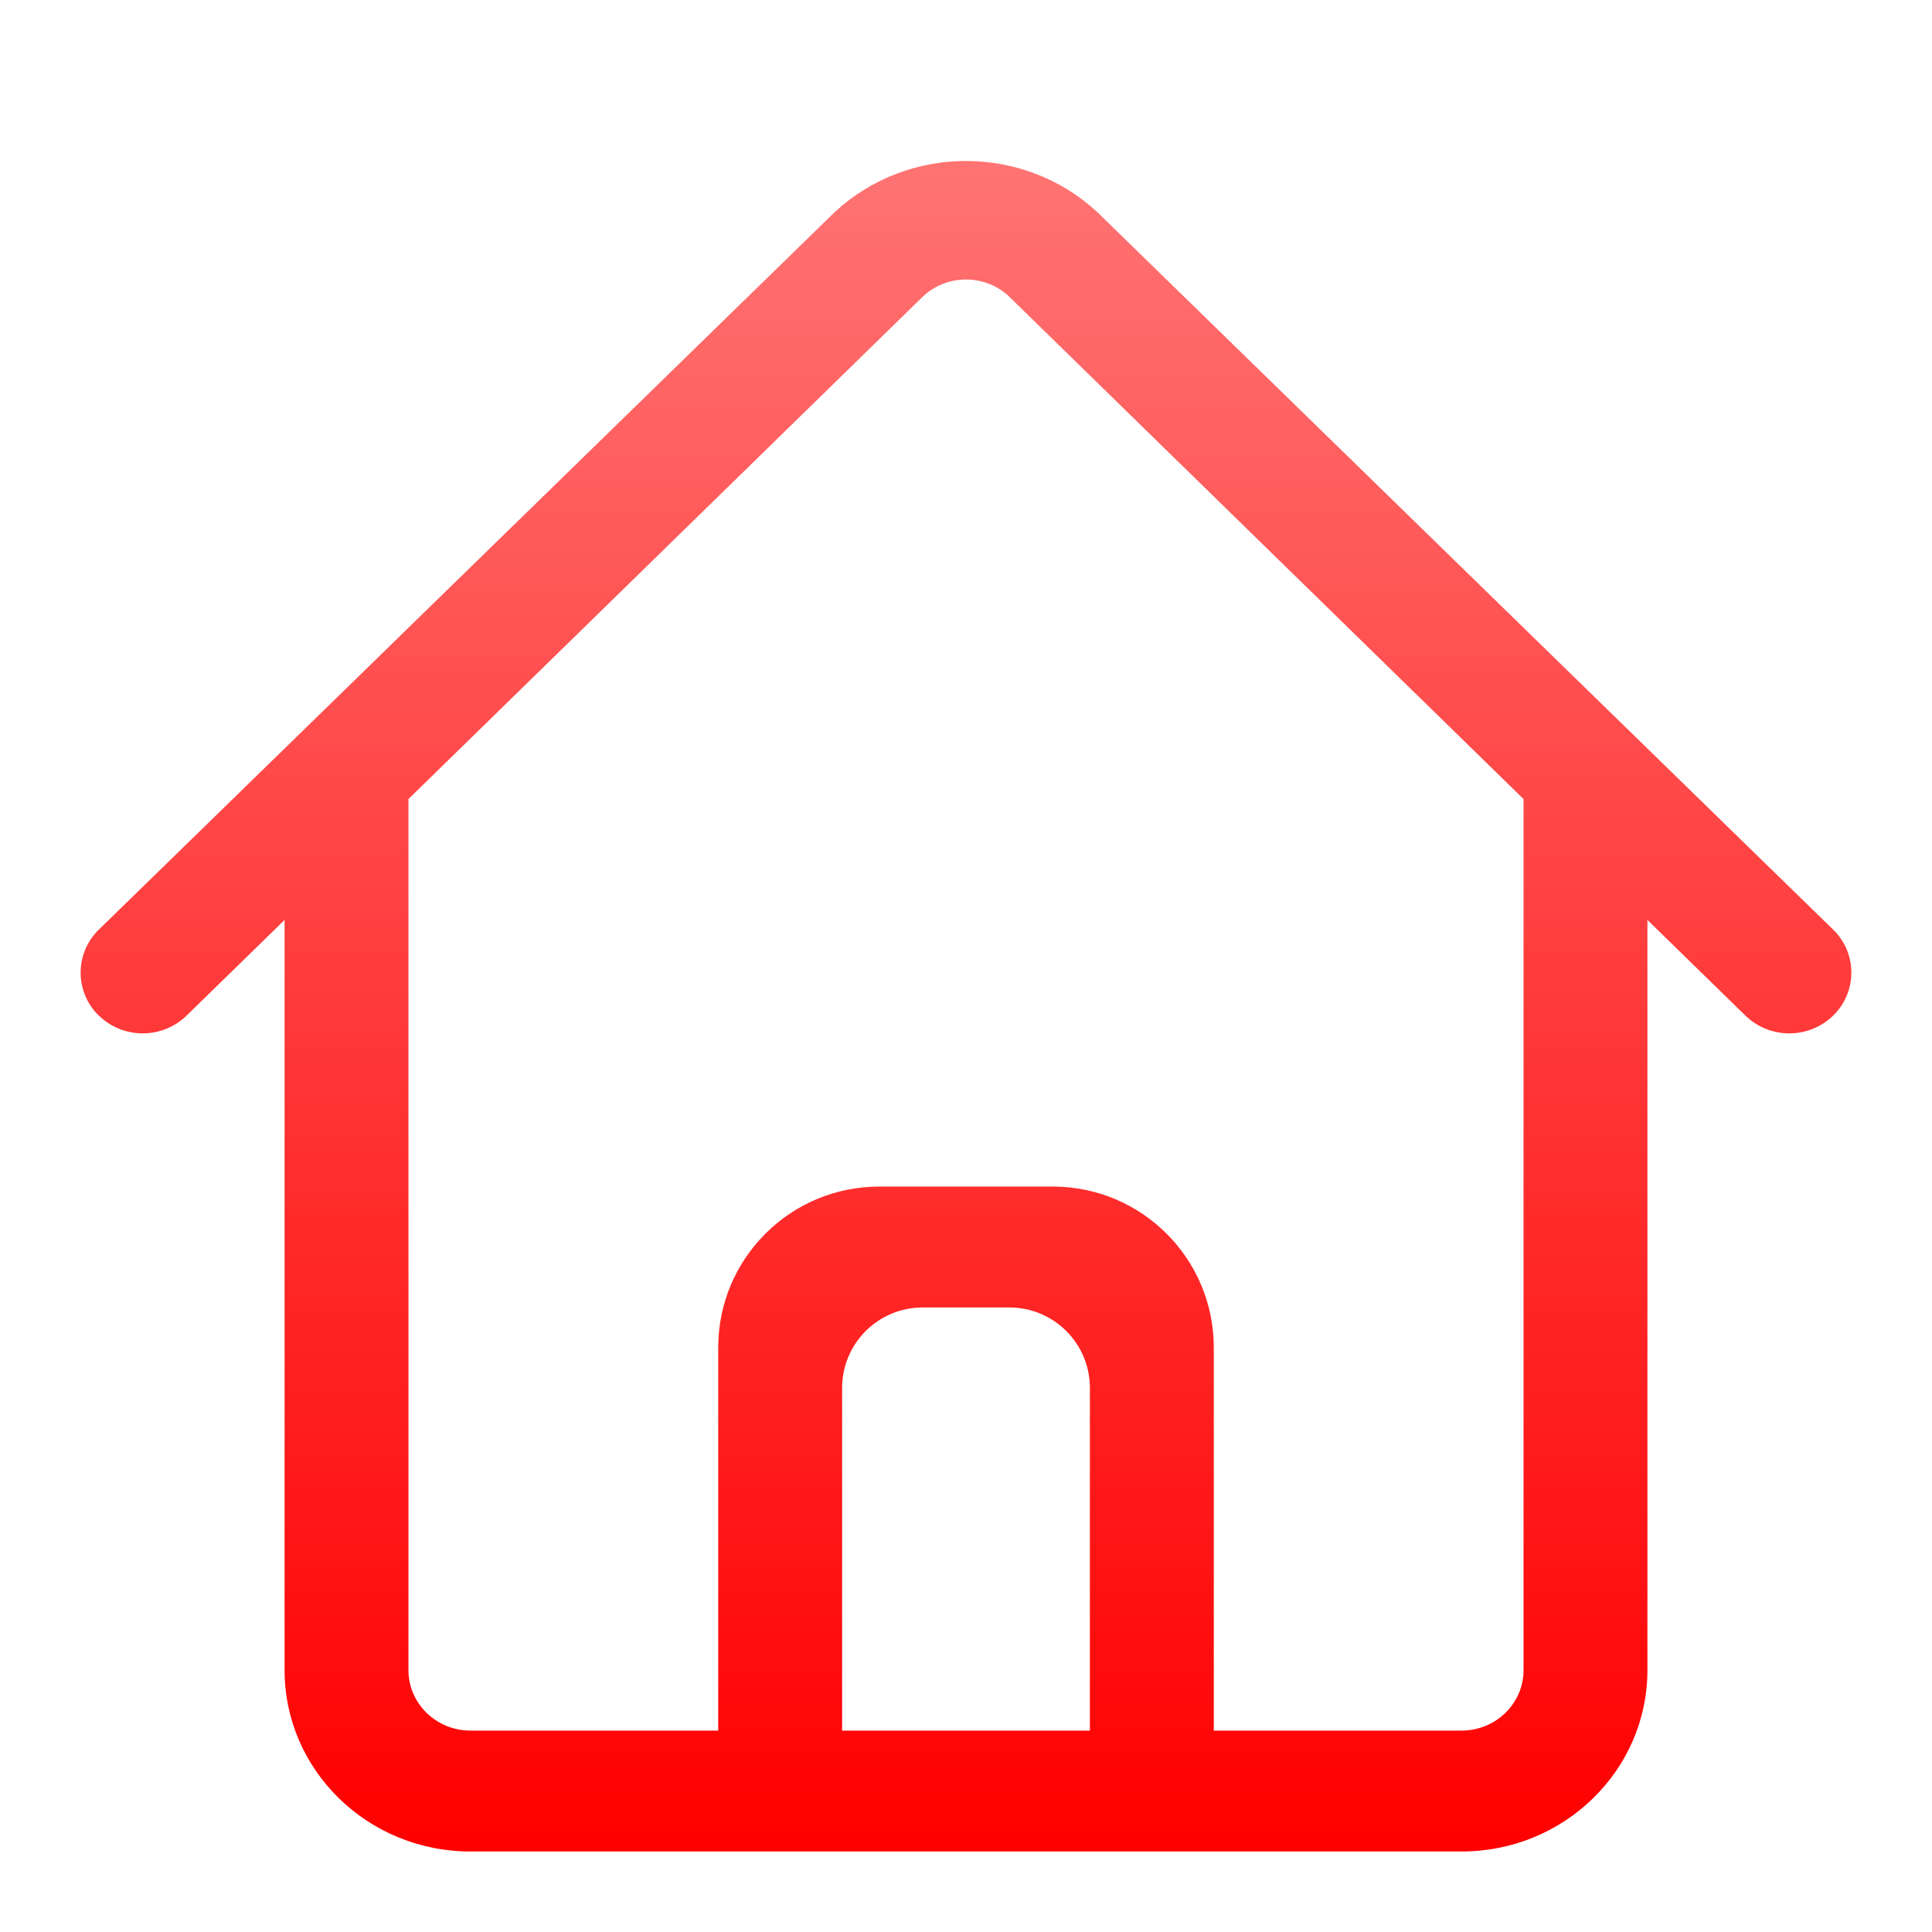 <?xml version="1.0" encoding="UTF-8"?>
<svg width="24px" height="24px" viewBox="0 0 24 24" version="1.1" xmlns="http://www.w3.org/2000/svg" xmlns:xlink="http://www.w3.org/1999/xlink">
    <title>home-red</title>
    <defs>
        <linearGradient x1="50%" y1="0%" x2="50%" y2="100%" id="linearGradient-1">
            <stop stop-color="#FF7474" offset="0%"></stop>
            <stop stop-color="#FF0000" offset="100%"></stop>
        </linearGradient>
    </defs>
    <g id="home-red" stroke="none" stroke-width="1" fill="none" fill-rule="evenodd">
        <path d="M13.631,2.635 C12.717,1.788 11.283,1.788 10.369,2.635 L1.227,11.549 C0.932,11.836 0.926,12.307 1.213,12.602 C1.218,12.606 1.222,12.61 1.227,12.615 C1.53,12.911 2.015,12.911 2.319,12.615 L3.535,11.428 L3.535,11.428 L3.535,20.747 C3.535,21.991 4.569,23 5.844,23 L18.156,23 C19.431,23 20.465,21.991 20.465,20.747 L20.465,11.428 L21.681,12.615 C21.985,12.911 22.47,12.911 22.773,12.615 C23.068,12.328 23.074,11.856 22.786,11.562 C22.782,11.557 22.778,11.553 22.773,11.549 L13.631,2.635 L13.631,2.635 Z M10.461,21.498 L10.461,17.242 C10.461,16.689 10.909,16.242 11.461,16.242 L12.539,16.242 C13.091,16.242 13.539,16.689 13.539,17.242 L13.539,21.498 L13.539,21.498 L10.461,21.498 Z M18.926,20.747 C18.926,21.162 18.581,21.498 18.156,21.498 L15.078,21.498 L15.078,16.74 C15.078,15.635 14.183,14.74 13.078,14.74 L10.922,14.74 C9.817,14.74 8.922,15.635 8.922,16.74 L8.922,21.498 L8.922,21.498 L5.844,21.498 C5.419,21.498 5.074,21.162 5.074,20.747 L5.074,9.926 L11.454,3.694 C11.598,3.552 11.795,3.472 12,3.472 C12.205,3.472 12.402,3.552 12.546,3.694 L18.926,9.926 L18.926,20.747 Z" id="Style-Copy" fill="url(#linearGradient-1)" fill-rule="nonzero"></path>
    </g>
</svg>